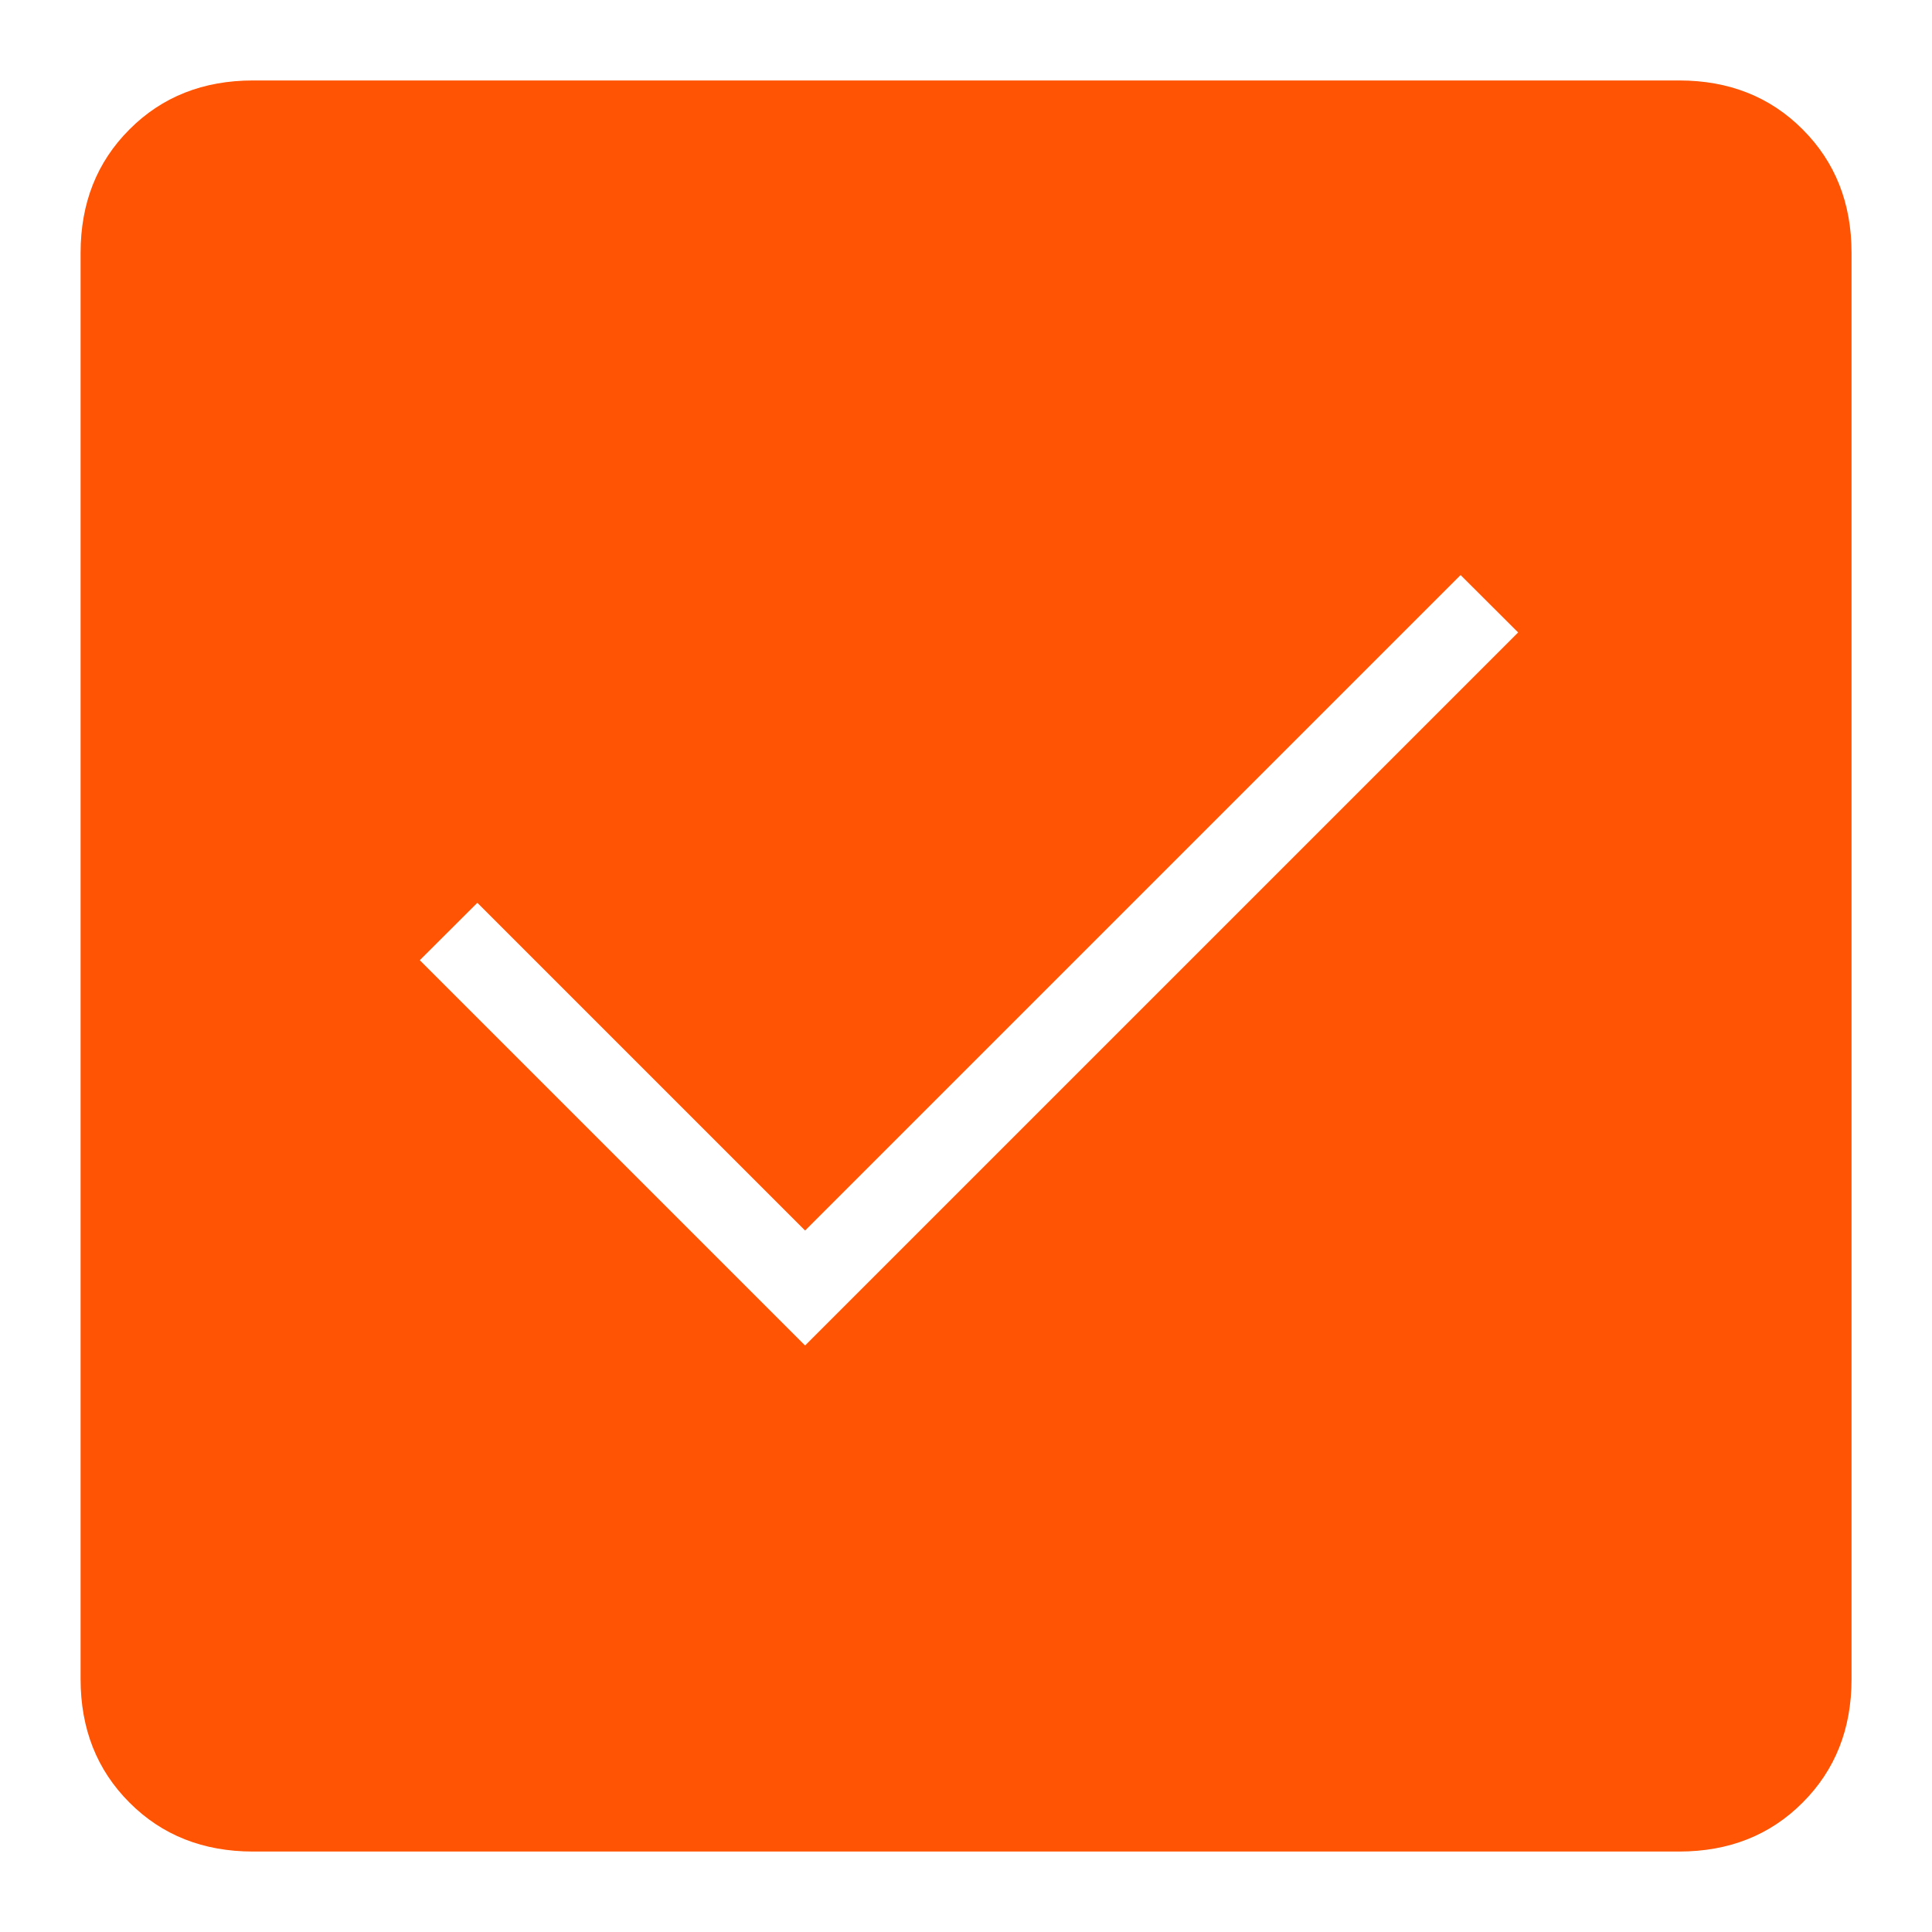 <svg width="14" height="14" viewBox="0 0 14 14" fill="none" xmlns="http://www.w3.org/2000/svg">
<path d="M1.834 13.417C1.473 13.417 1.174 13.299 0.938 13.062C0.702 12.826 0.584 12.528 0.584 12.167V1.833C0.584 1.472 0.702 1.174 0.938 0.938C1.174 0.701 1.473 0.583 1.834 0.583H12.167C12.528 0.583 12.827 0.701 13.063 0.938C13.299 1.174 13.417 1.472 13.417 1.833V12.167C13.417 12.528 13.299 12.826 13.063 13.062C12.827 13.299 12.528 13.417 12.167 13.417H1.834ZM5.834 9.75L11.001 4.583L10.584 4.167L5.834 8.917L3.459 6.542L3.042 6.958L5.834 9.75Z" fill="#FF5403"/>
</svg>
